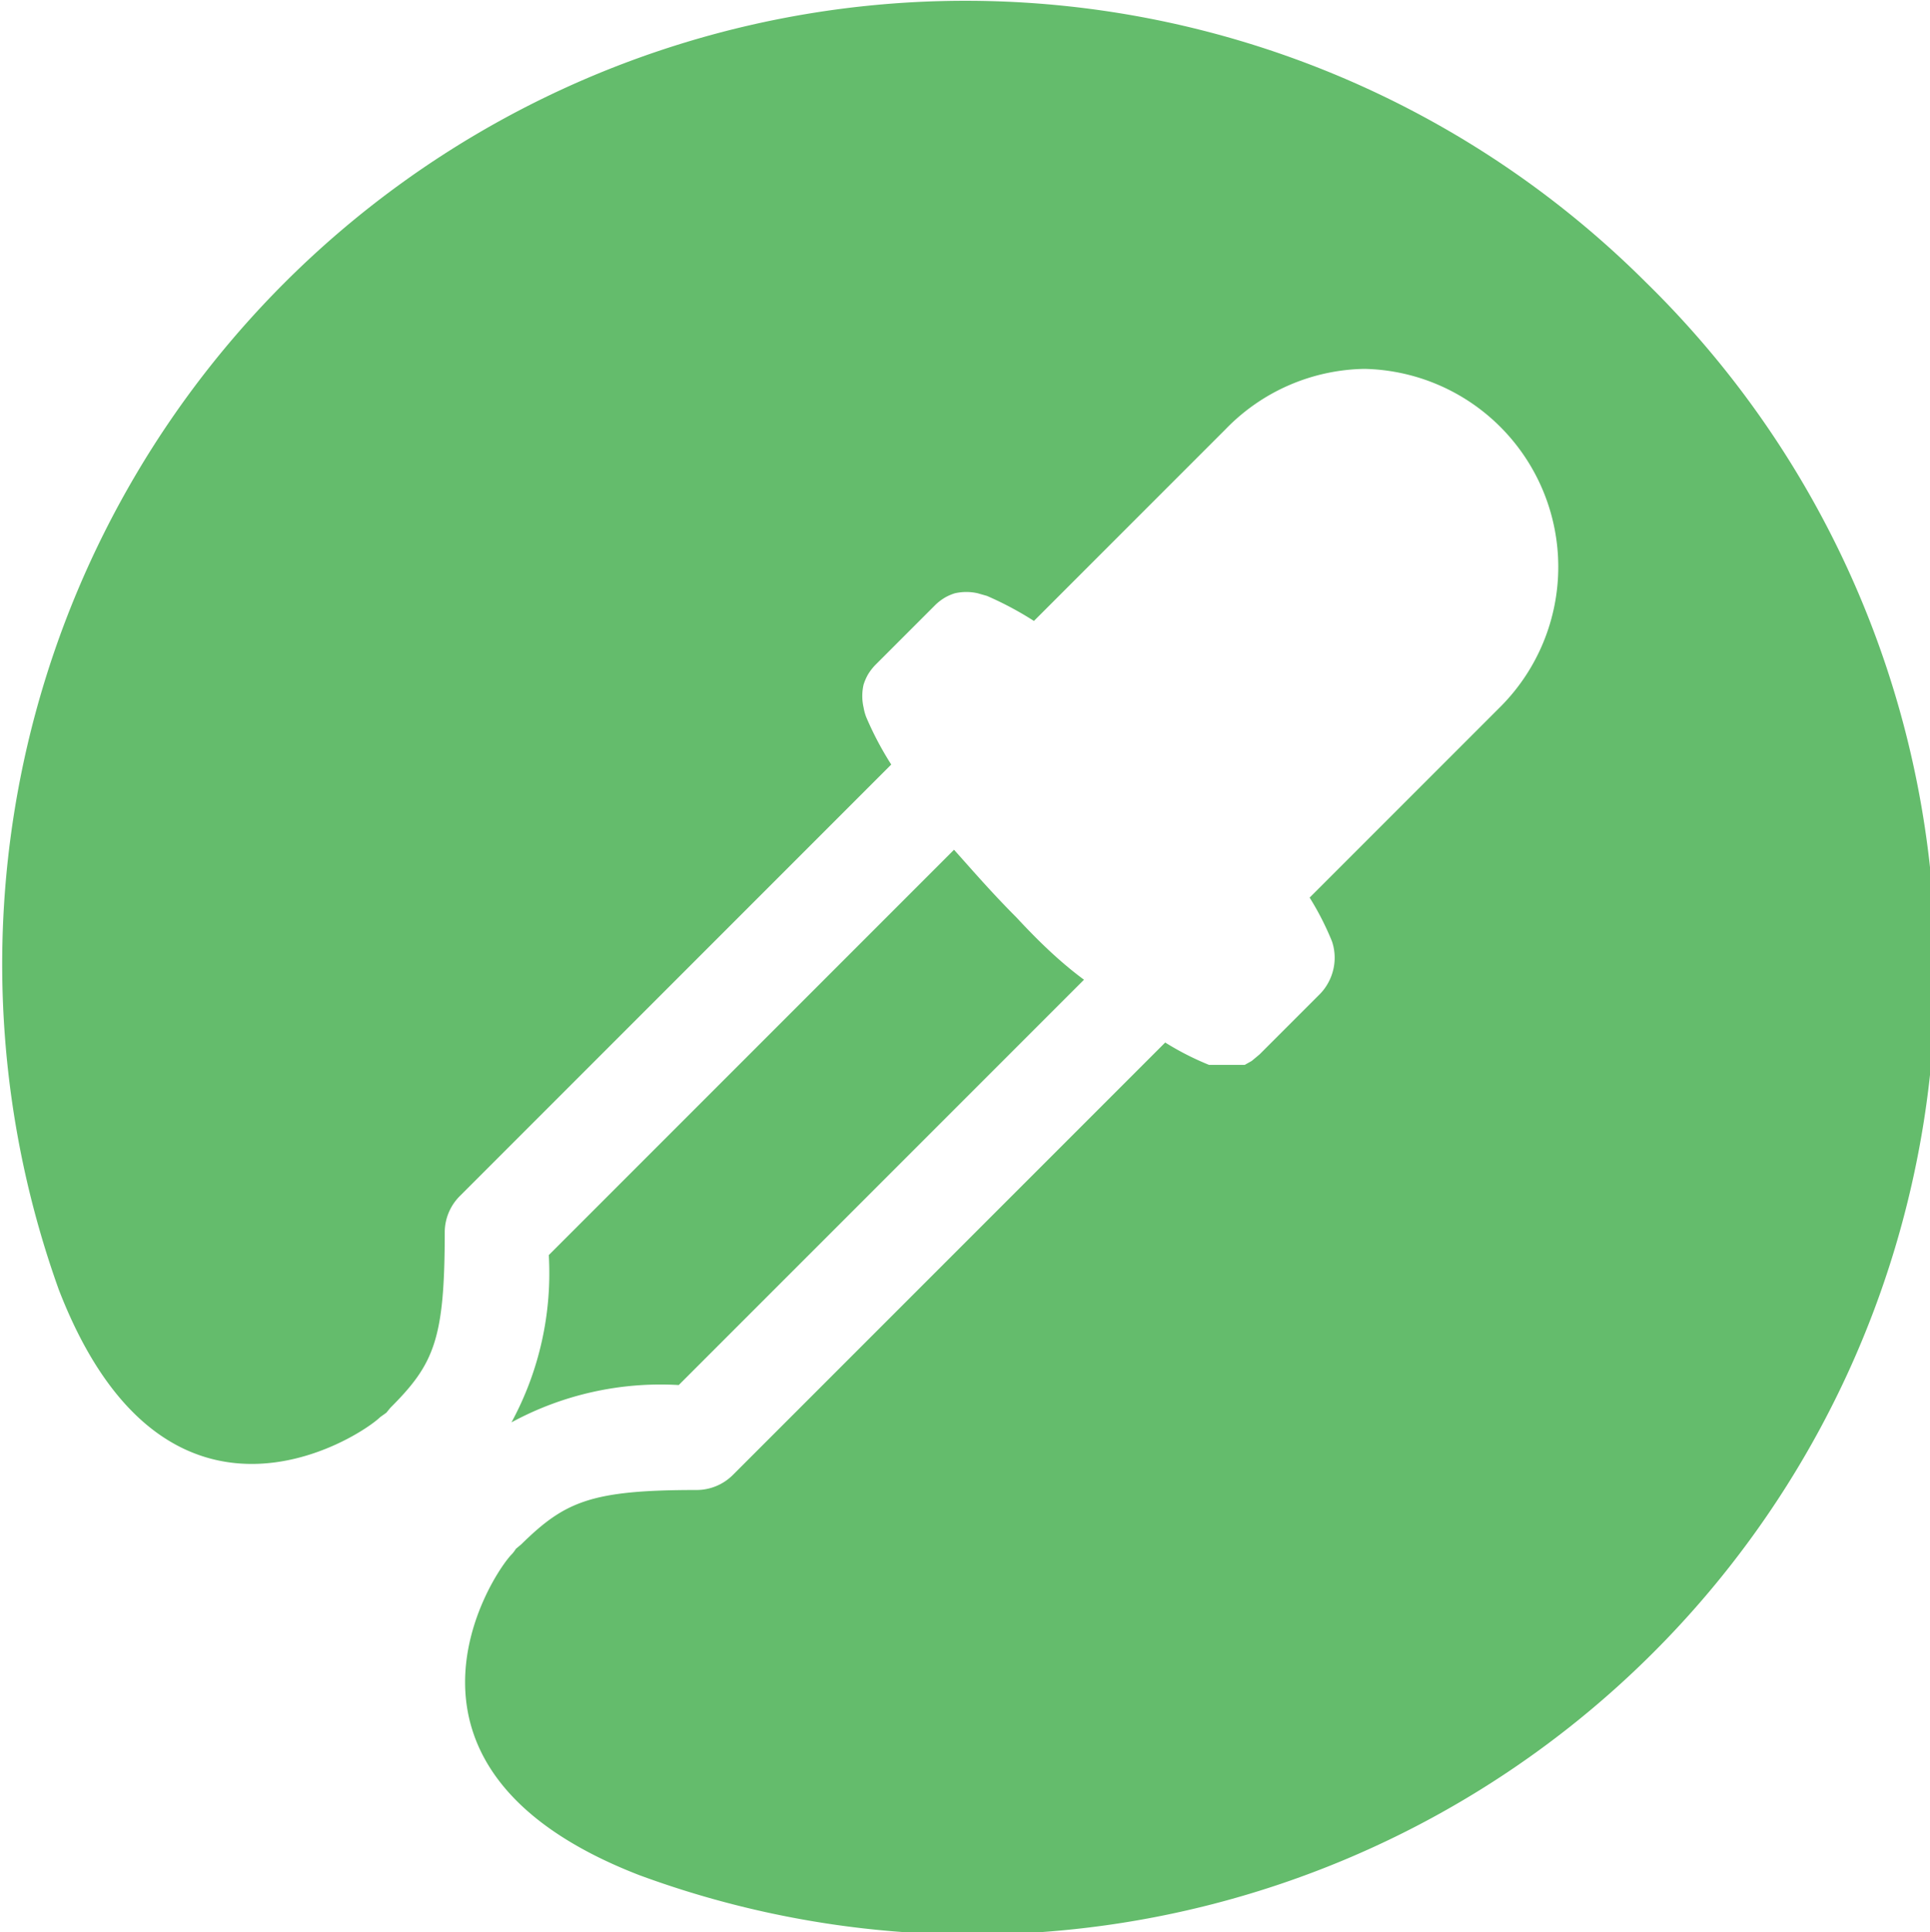 <svg id="Layer_1" data-name="Layer 1" xmlns="http://www.w3.org/2000/svg" width="43.96" height="44" viewBox="0 0 43.96 44"><title>logo-colorpeek</title><path d="M205.34,6.43a21.94,21.94,0,0,0-36.15,22.94c2.42,6.25,6.85,3.36,7.32,2.9l0.14-.1,0.09-.11c1-1,1.24-1.56,1.24-4a1.17,1.17,0,0,1,.35-0.83l9.82-9.82a7.39,7.39,0,0,1-.57-1.08,1.14,1.14,0,0,1-.06-0.22h0v0a1.16,1.16,0,0,1,0-.52v0a1.19,1.19,0,0,1,.1-0.23l0,0a1.23,1.23,0,0,1,.16-0.21l1.38-1.38h0a1.18,1.18,0,0,1,.21-0.16l0,0a1.09,1.09,0,0,1,.23-0.1h0a1.17,1.17,0,0,1,.52,0h0l0.21,0.06a7.59,7.59,0,0,1,1.07.57l4.36-4.36a4.5,4.5,0,0,1,3.17-1.38,4.51,4.51,0,0,1,3.12,7.67l-4.37,4.37a6.5,6.5,0,0,1,.51,1,1.17,1.17,0,0,1,0,.74v0a1.18,1.18,0,0,1-.11.24l0,0a1.13,1.13,0,0,1-.16.21l-1.38,1.38-0.18.15-0.16.09,0,0-0.15,0-0.07,0-0.18,0h-0.05l-0.21,0h0l-0.15,0a6.45,6.45,0,0,1-1-.51l-9.84,9.84a1.17,1.17,0,0,1-.83.35c-2.41,0-3,.26-4,1.24l-0.12.1a0.76,0.76,0,0,1-.09.12c-0.46.46-3.35,4.89,2.9,7.31A21.94,21.94,0,0,0,205.34,6.43Z" transform="translate(-167.85 0)" fill="#64bc6c"/><path d="M191,20.89c-0.55-.55-1-1.07-1.42-1.54l-9.23,9.23a7.12,7.12,0,0,1-.85,3.81,7.12,7.12,0,0,1,3.81-.85l9.23-9.23C192,21.91,191.52,21.45,191,20.89Z" transform="translate(-167.85 0)" fill="#64bc6c"/></svg>